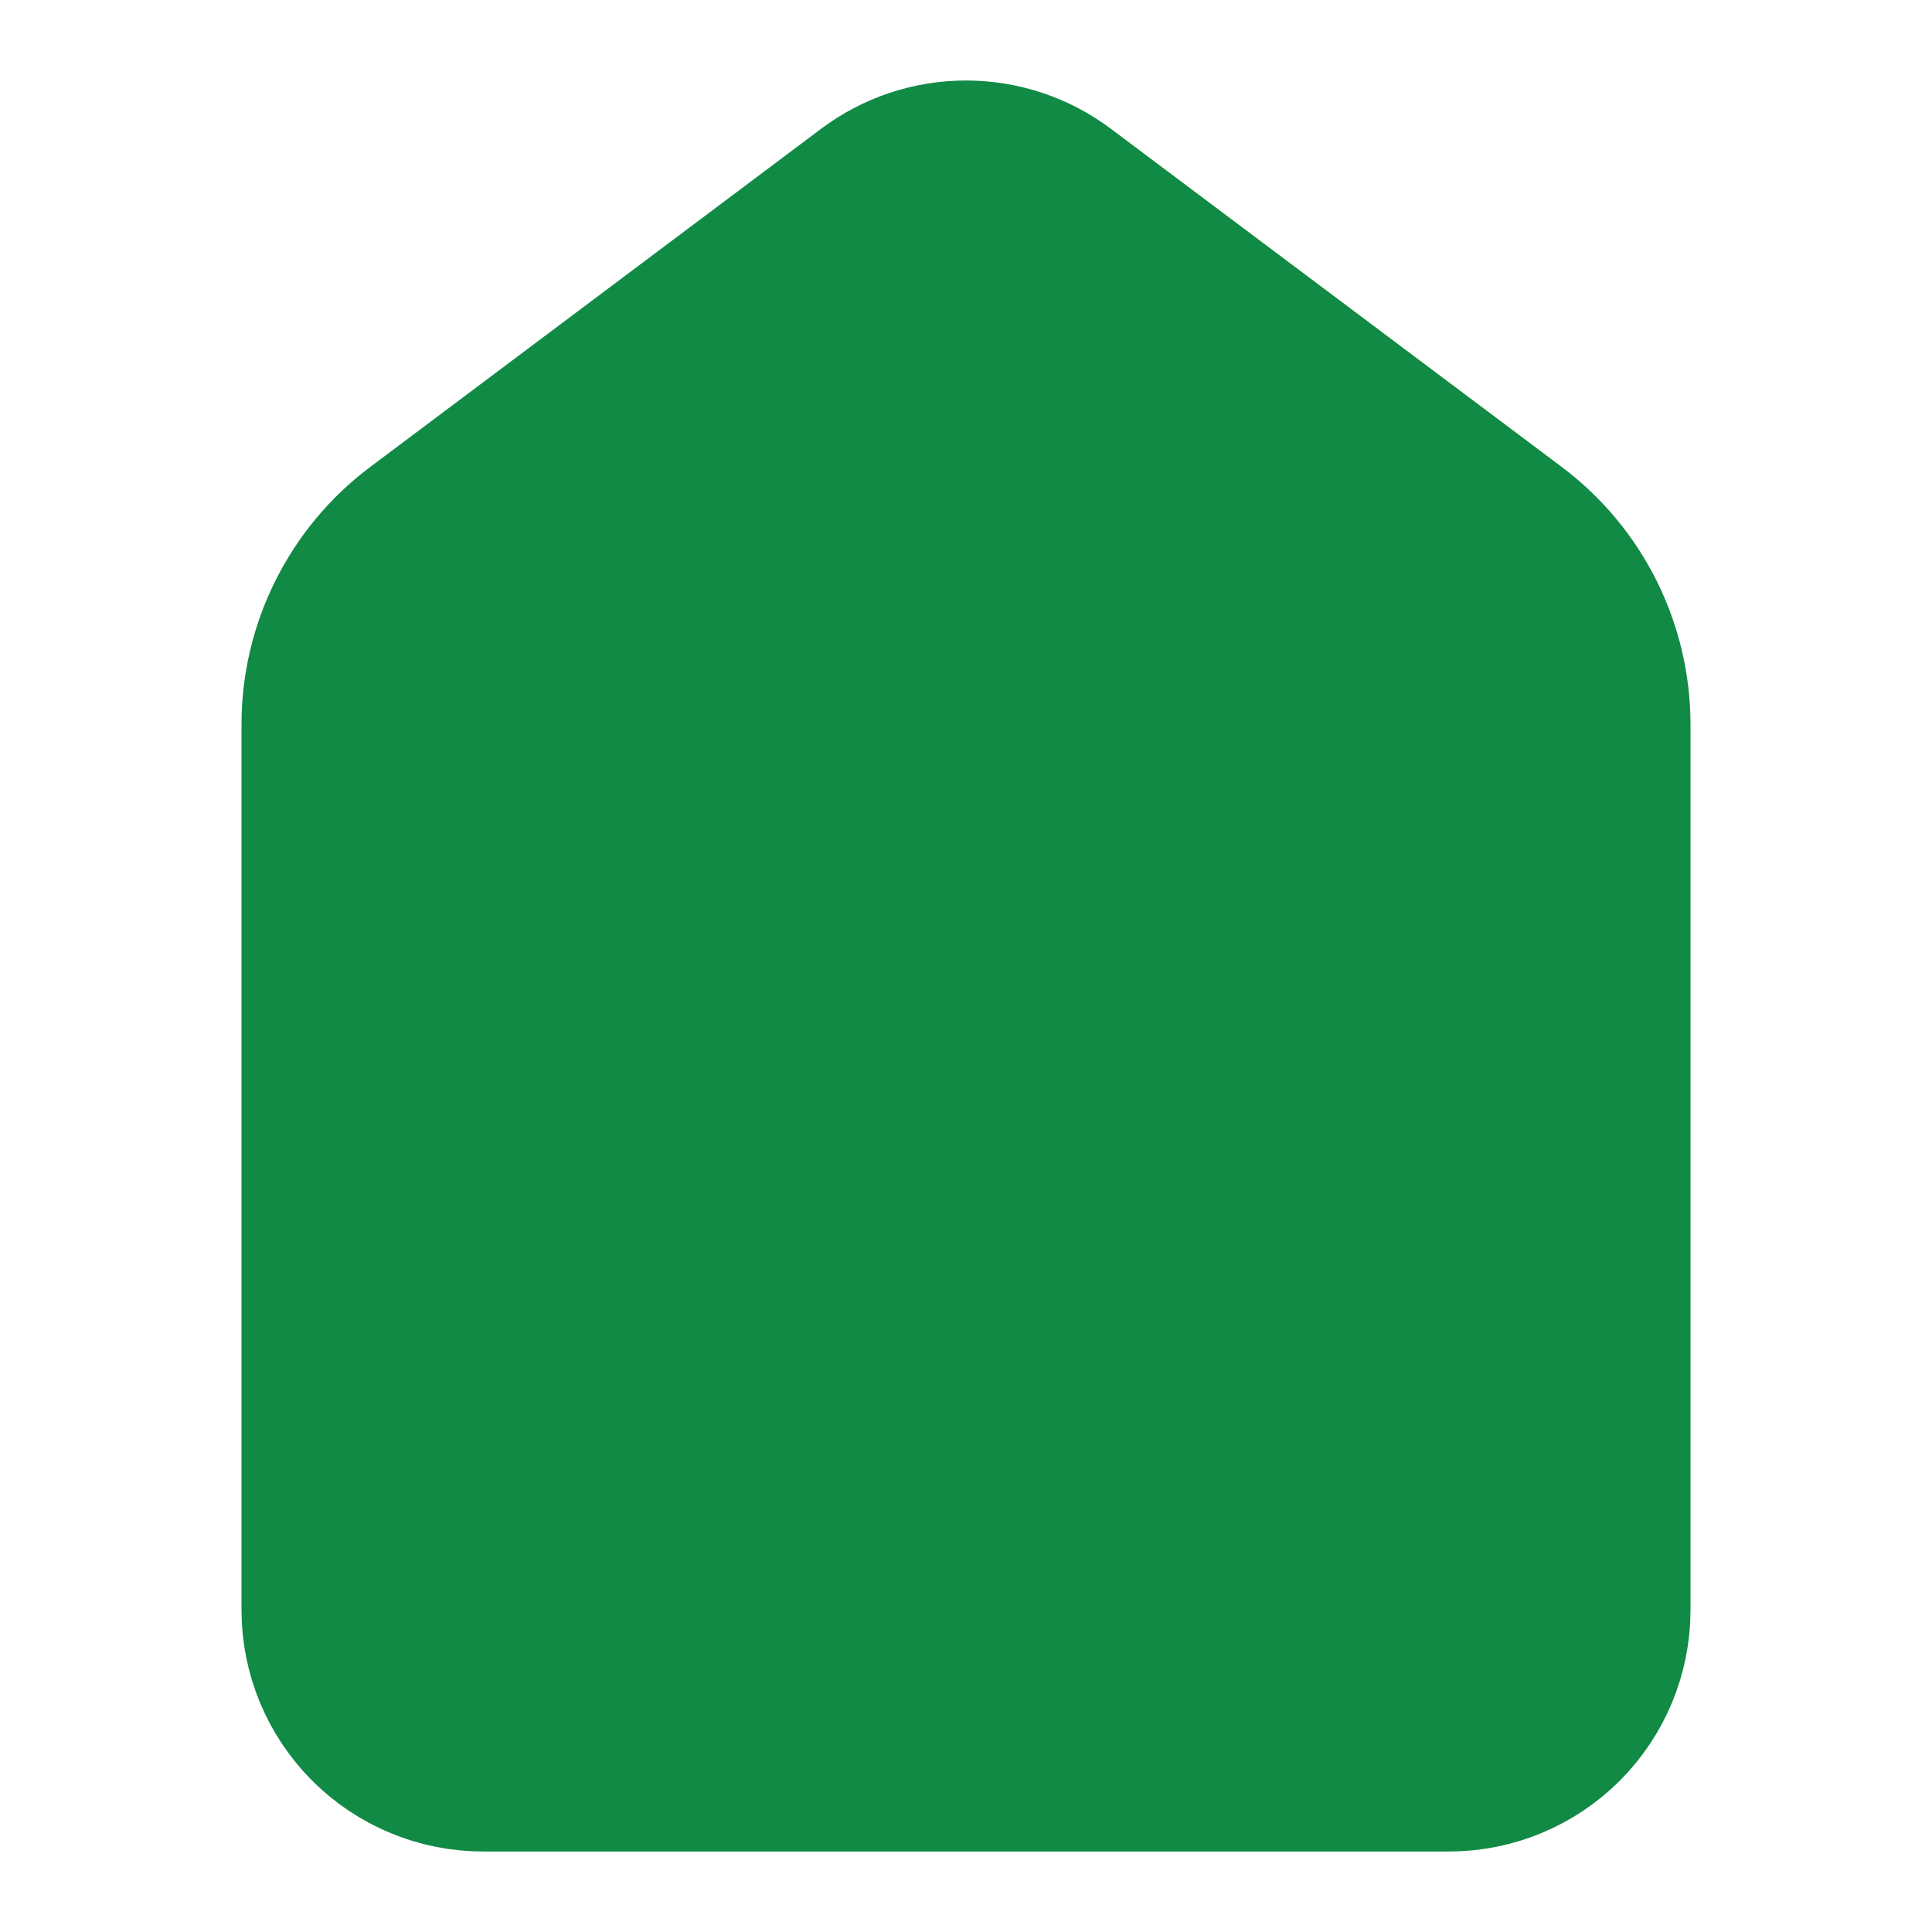 <svg width="24" height="24" viewBox="0 0 24 24" fill="none" xmlns="http://www.w3.org/2000/svg">
<g id="Group 1002">
<path id="Vector" d="M18.8 6.6L13.2 2.4C12.854 2.14 12.433 2 12 2C11.567 2 11.146 2.14 10.8 2.4L5.2 6.6C4.827 6.879 4.525 7.242 4.317 7.658C4.108 8.075 4 8.534 4 9V20C4 20.53 4.211 21.039 4.586 21.414C4.961 21.789 5.47 22 6 22H18C18.53 22 19.039 21.789 19.414 21.414C19.789 21.039 20 20.53 20 20V9C20 8.534 19.891 8.075 19.683 7.658C19.475 7.242 19.172 6.879 18.8 6.6V6.6Z" fill="#118A45" stroke="#118A45" stroke-width="2" stroke-miterlimit="10"/>
</g>
</svg>
